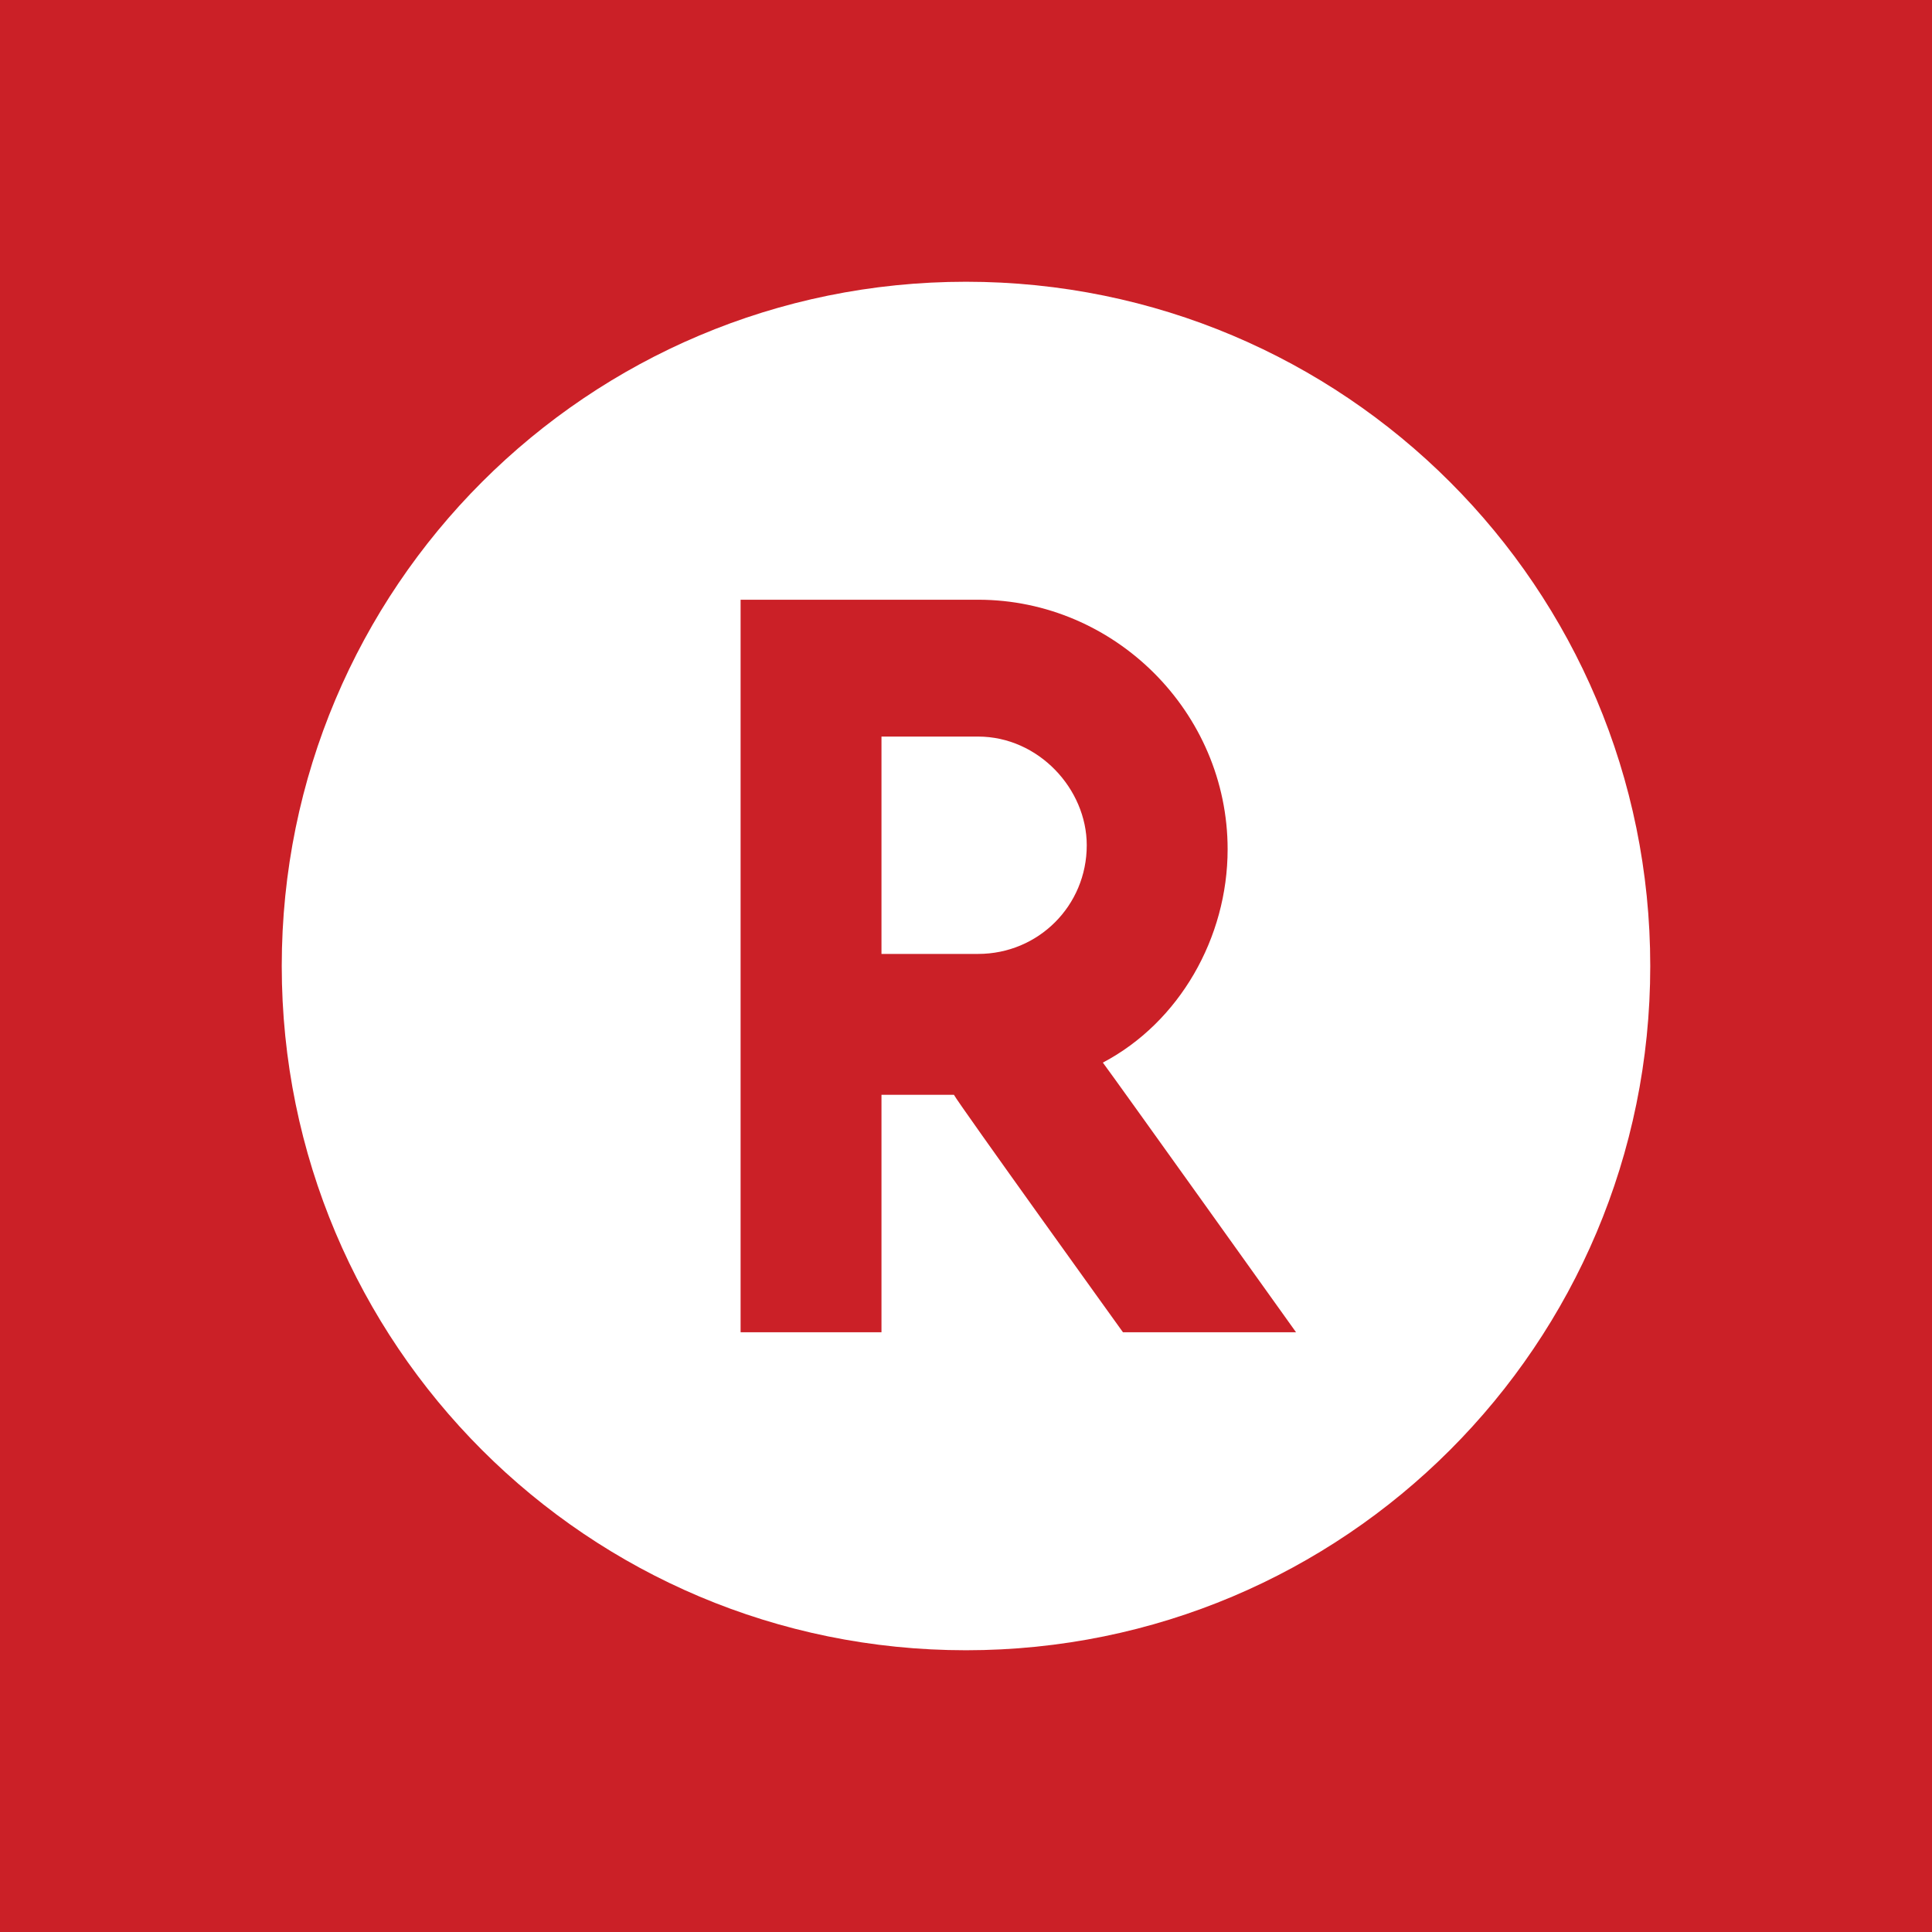 <svg xmlns="http://www.w3.org/2000/svg" viewBox="0 0 48 48"><g id="rakuten"><rect fill="#CB2027" width="48" height="48"/><path fill="#FFFFFF" d="M24,7C14.6,7,7,14.6,7,24c0,9.4,7.6,17,17,17c9.4,0,17-7.6,17-17C41,14.6,33.4,7,24,7z M27.9,33.1
    c0,0-4.1-5.7-4.2-5.9h-1.8c0,0.5,0,5.9,0,5.9h-3.5V14.9h5.9c3.4,0,6.2,2.8,6.2,6.2c0,2.2-1.2,4.3-3.1,5.3c0.3,0.4,4.8,6.7,4.8,6.7
    H27.9z M24.3,18.3c0,0-2,0-2.4,0v5.4c0.4,0,2.4,0,2.4,0c1.5,0,2.7-1.2,2.7-2.7C27,19.6,25.8,18.3,24.3,18.3z"/></g></svg>